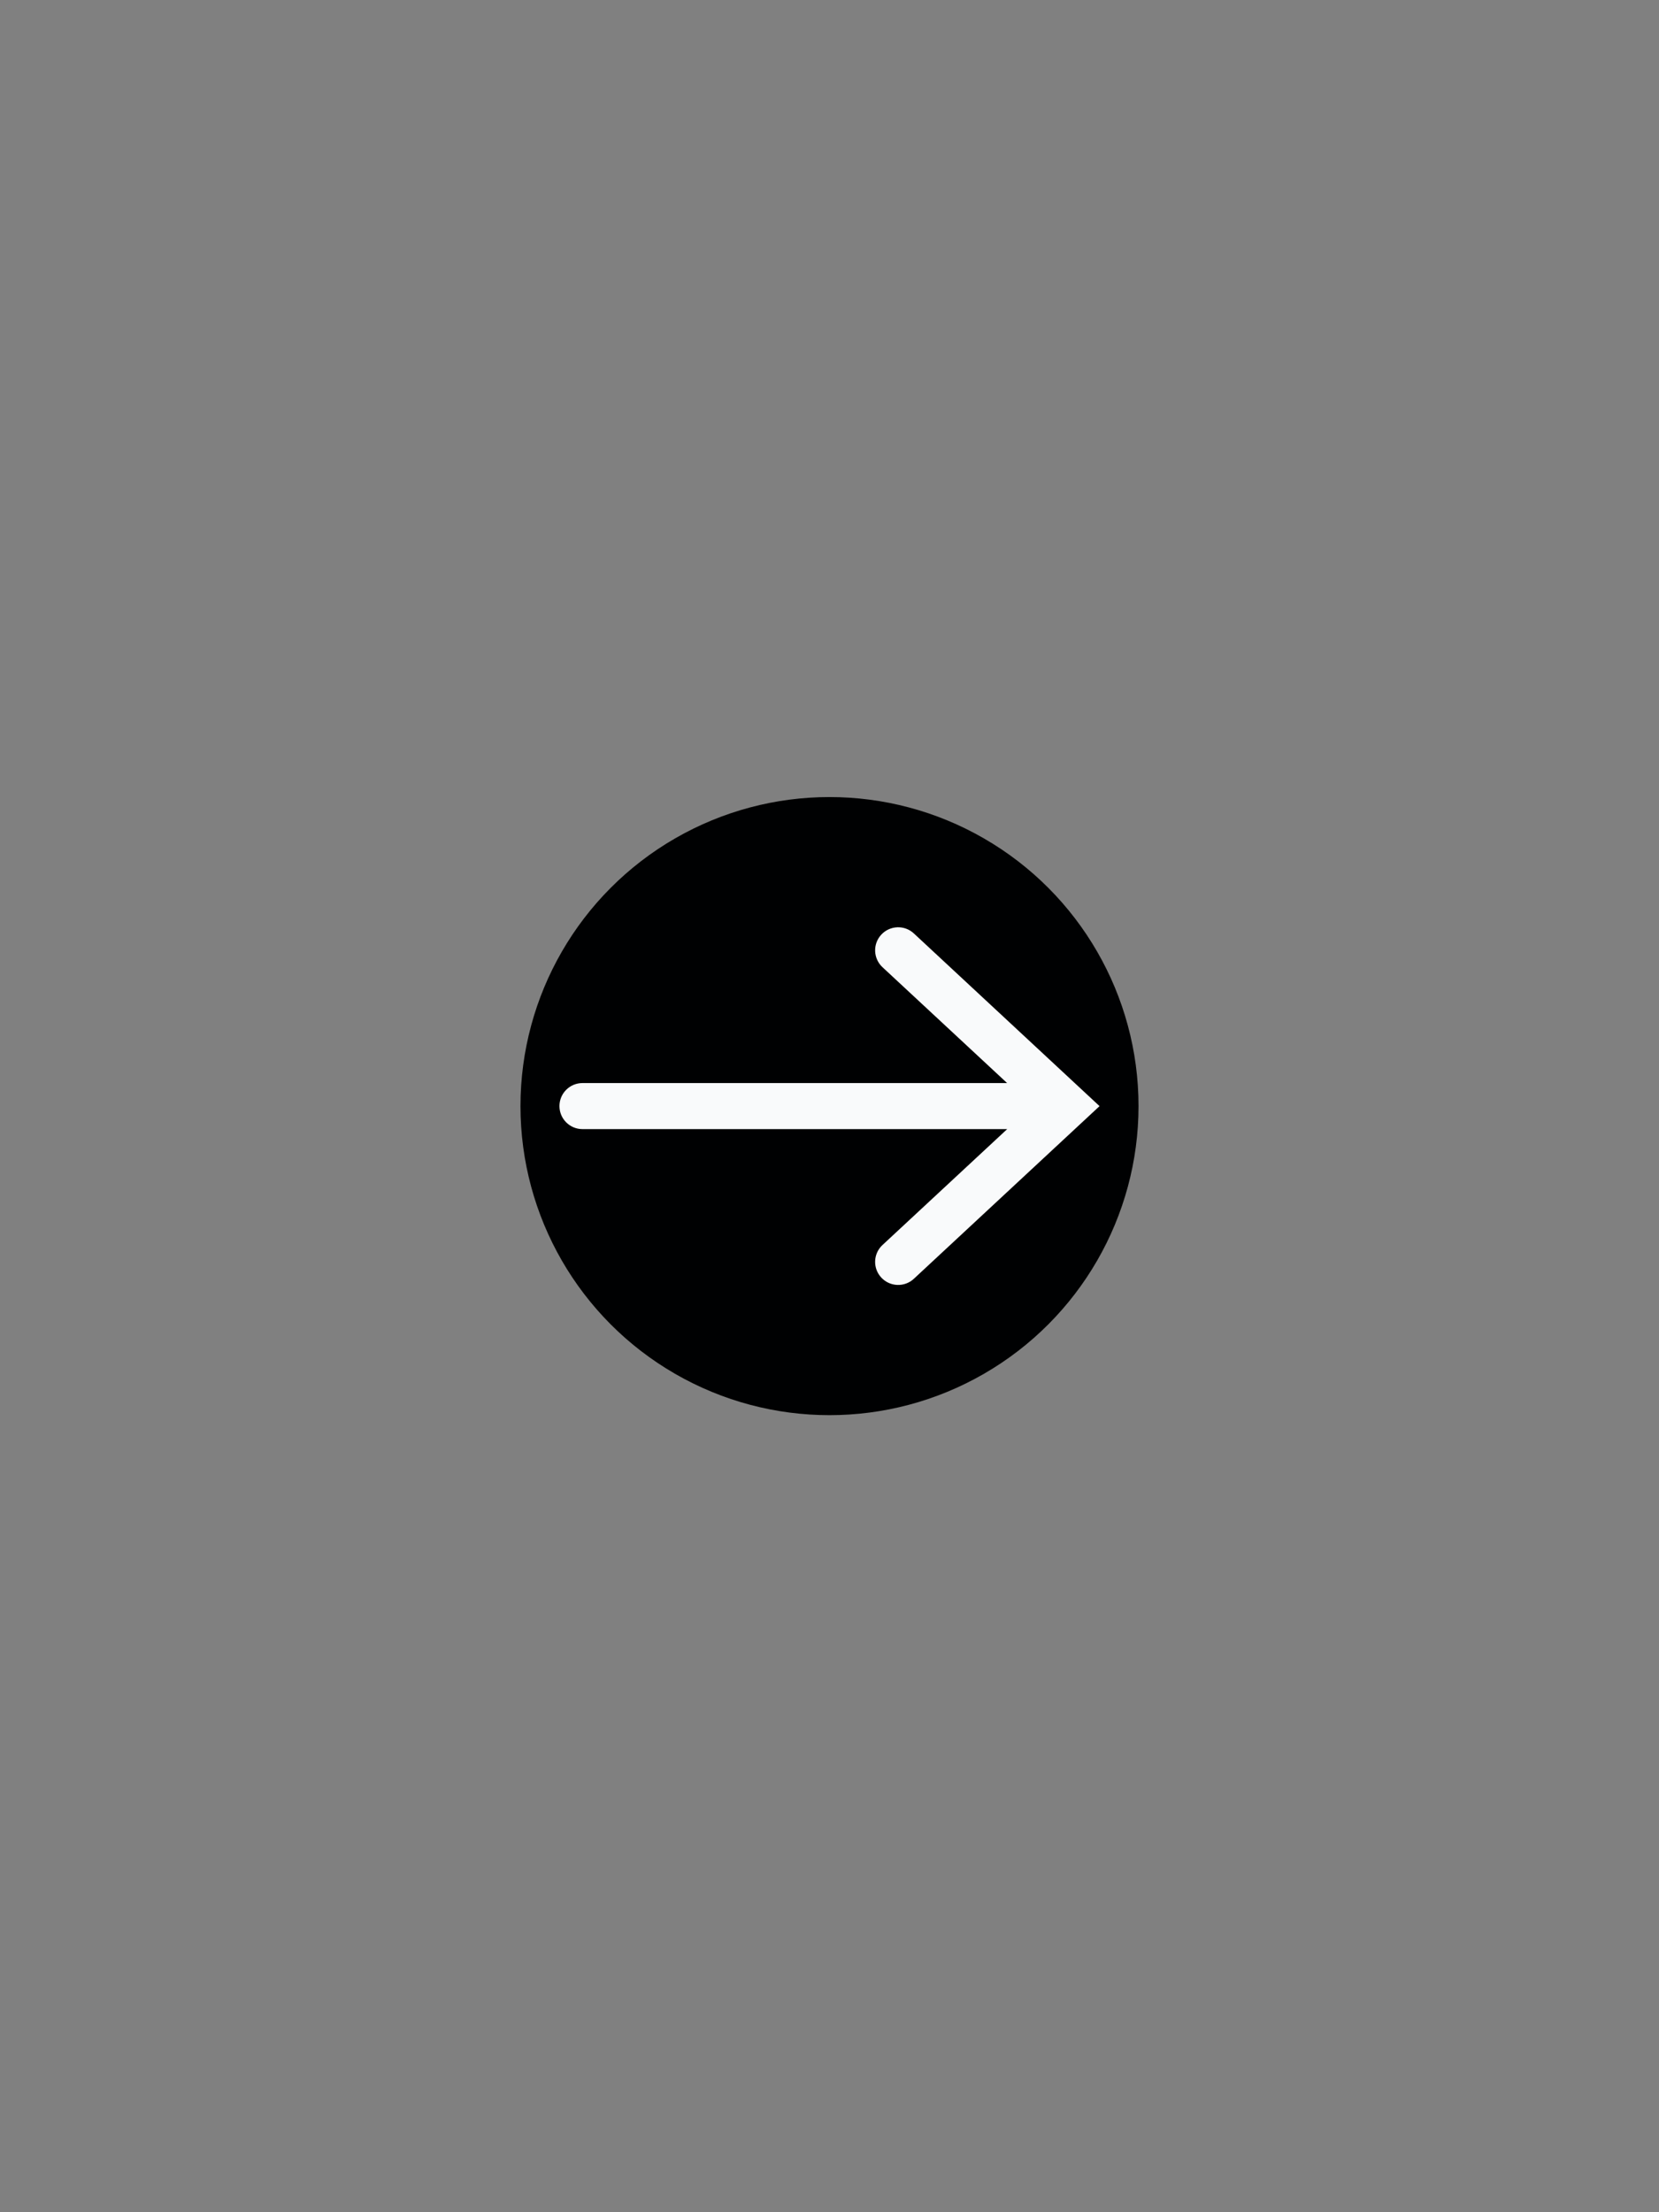 <?xml version="1.0" encoding="utf-8"?>
<!-- Generator: Adobe Illustrator 26.0.1, SVG Export Plug-In . SVG Version: 6.00 Build 0)  -->
<svg version="1.1" id="Layer_1" xmlns="http://www.w3.org/2000/svg" xmlns:xlink="http://www.w3.org/1999/xlink" x="0px" y="0px"
	 viewBox="0 0 864 1152" style="enable-background:new 0 0 864 1152;" xml:space="preserve">
<rect x="0" y="0" width="864" height="1152" fill="#808080" stroke="none"/>
<style type="text/css">
	.st0{fill:#000102;}
	.st1{fill:#F9FAFB;}
</style>
<g>
	<circle class="st0" cx="432" cy="576" r="160.94"/>
	<path class="st1" d="M458.99,486.69l-0.01,0.01c-4.52,4.85-4.24,12.44,0.61,16.96L524.5,564H303.35c-6.62,0-11.99,5.37-11.99,11.99
		l0,0c0,6.62,5.37,11.99,11.99,11.99h221.19l-64.95,60.36c-4.86,4.51-5.13,12.11-0.61,16.96l0.01,0.01
		c4.51,4.84,12.09,5.12,16.94,0.61l96.71-89.91l-96.71-89.93C471.09,481.57,463.5,481.85,458.99,486.69z"/>
</g>
</svg>
